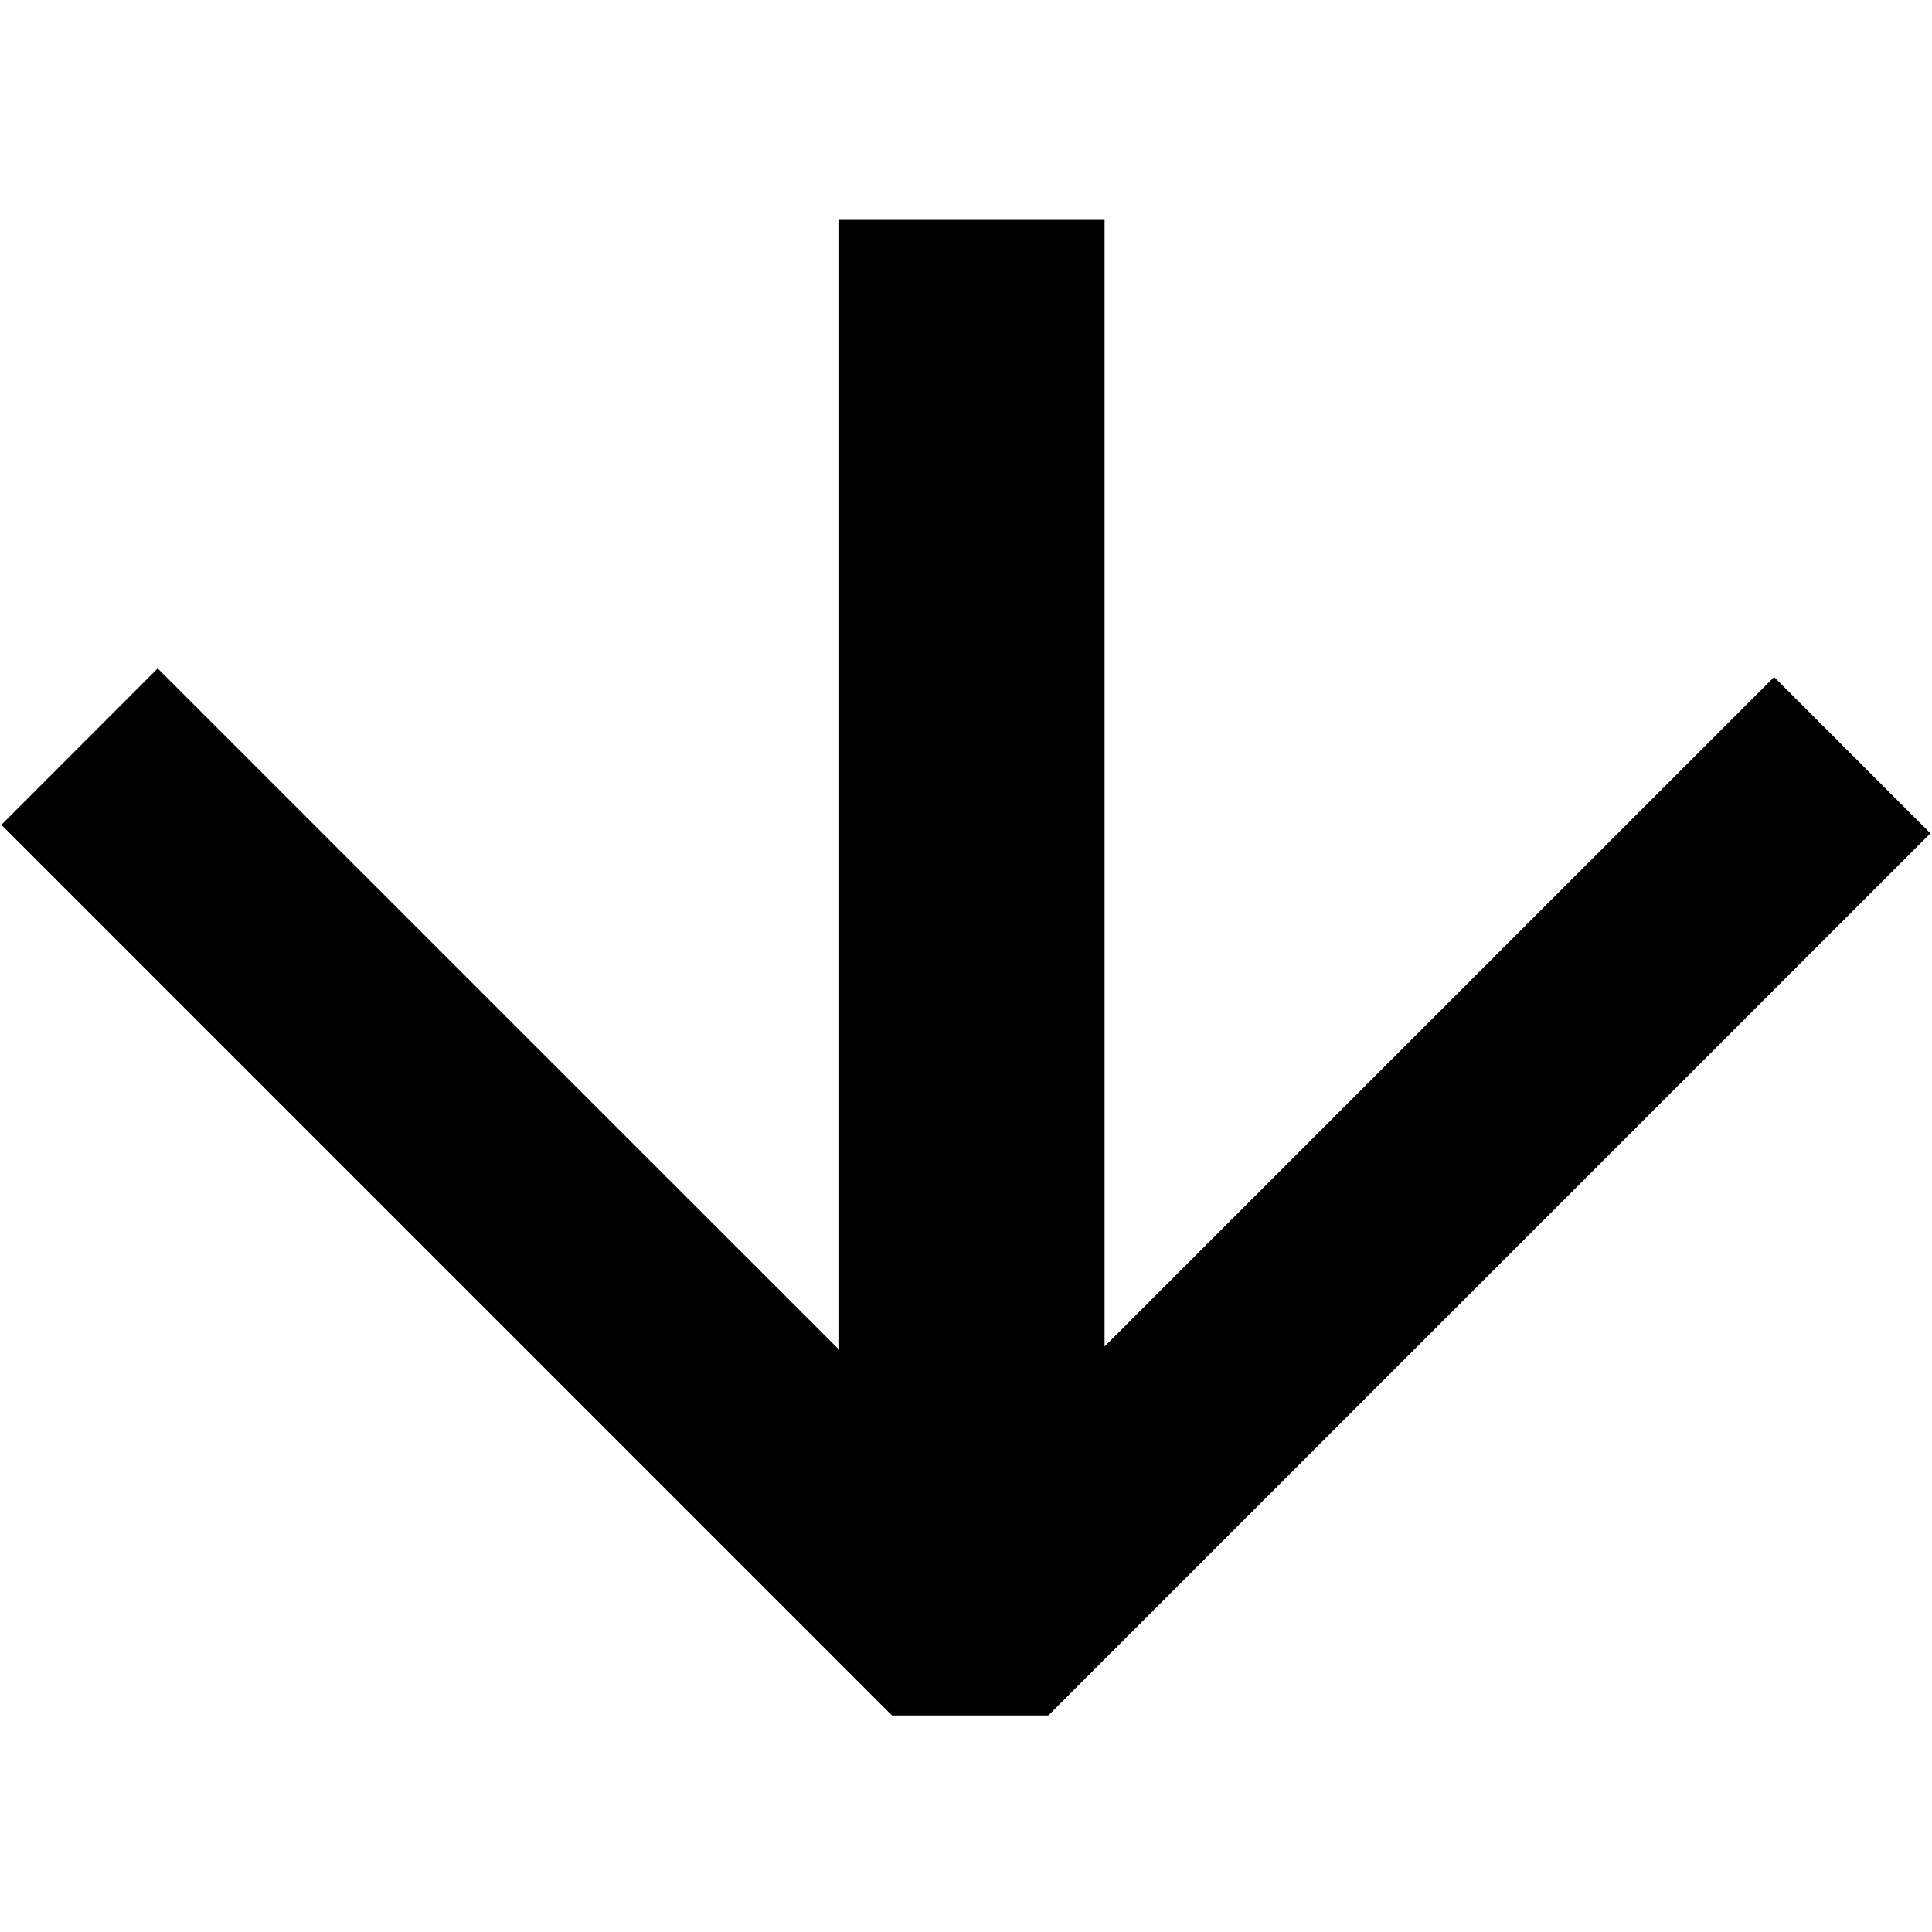 <?xml version="1.0" encoding="utf-8"?>
<!-- Generator: Adobe Illustrator 17.0.0, SVG Export Plug-In . SVG Version: 6.00 Build 0)  -->
<!DOCTYPE svg PUBLIC "-//W3C//DTD SVG 1.0//EN" "http://www.w3.org/TR/2001/REC-SVG-20010904/DTD/svg10.dtd">
<svg version="1.0" xmlns="http://www.w3.org/2000/svg" xmlns:xlink="http://www.w3.org/1999/xlink" x="0px" y="0px" width="580px"
	 height="580px" viewBox="-0.5 -0.5 580 580" xml:space="preserve">
<g id="アートボードのガイド">
</g>
<g id="地図記号">
	<polygon points="532.103,202.747 331.1,403.724 331.1,65.508 251.423,65.508 251.423,404.722 46.836,200.167 -0.091,247.118 
		267.283,514.492 314.208,514.492 579.028,249.672 	"/>
</g>
<g id="ガイド">
</g>
</svg>
